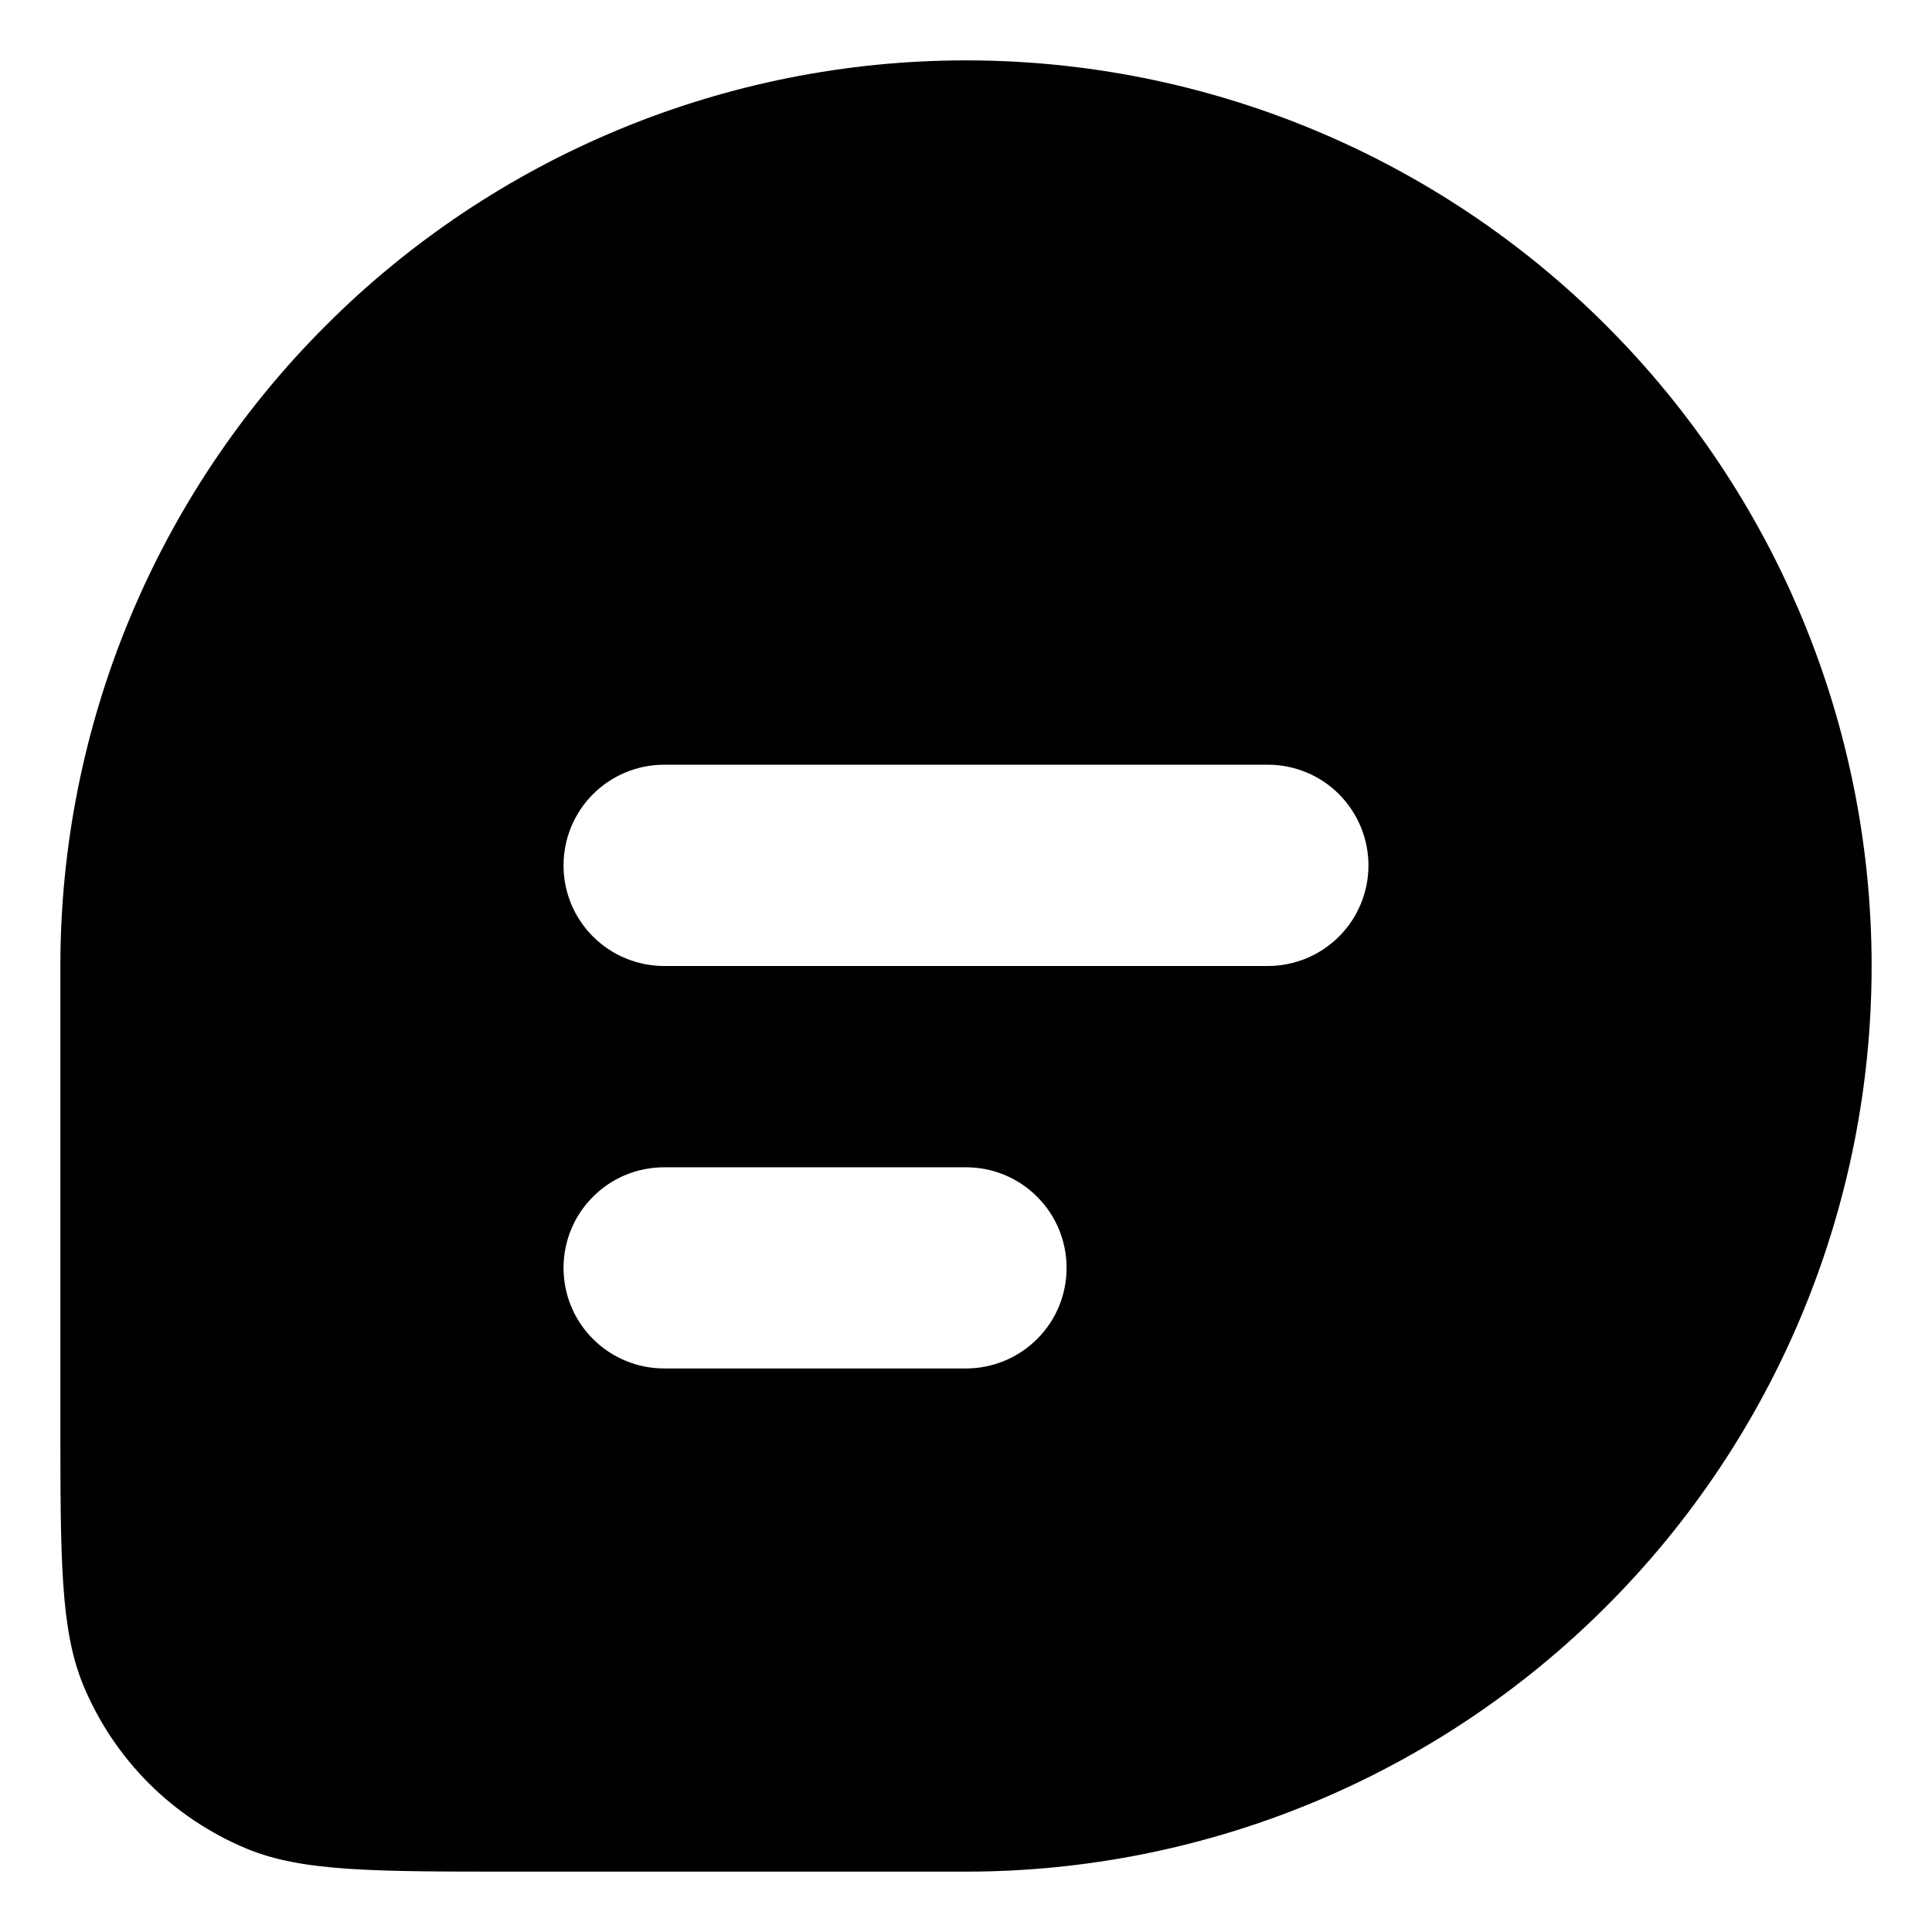 <svg width="16" height="16" viewBox="0 0 16 16" fill="none" xmlns="http://www.w3.org/2000/svg">
<path fill-rule="evenodd" clip-rule="evenodd" d="M8 0.5C9.989 0.5 11.897 1.29 13.303 2.697C14.71 4.103 15.5 6.011 15.5 8C15.5 9.989 14.71 11.897 13.303 13.303C11.897 14.71 9.989 15.5 8 15.5H4.25C3.085 15.5 2.502 15.5 2.043 15.31C1.74 15.184 1.464 15 1.232 14.768C1 14.536 0.816 14.26 0.69 13.957C0.5 13.498 0.5 12.915 0.5 11.75V8C0.5 6.011 1.29 4.103 2.697 2.697C4.103 1.29 6.011 0.5 8 0.5ZM11.333 7.167C11.333 6.946 11.245 6.734 11.089 6.577C10.933 6.421 10.721 6.333 10.5 6.333H5.5C5.279 6.333 5.067 6.421 4.911 6.577C4.754 6.734 4.667 6.946 4.667 7.167C4.667 7.388 4.754 7.6 4.911 7.756C5.067 7.912 5.279 8 5.5 8H10.5C10.721 8 10.933 7.912 11.089 7.756C11.245 7.6 11.333 7.388 11.333 7.167ZM8.833 10.5C8.833 10.279 8.746 10.067 8.589 9.911C8.433 9.754 8.221 9.667 8 9.667H5.5C5.279 9.667 5.067 9.754 4.911 9.911C4.754 10.067 4.667 10.279 4.667 10.5C4.667 10.721 4.754 10.933 4.911 11.089C5.067 11.245 5.279 11.333 5.5 11.333H8C8.221 11.333 8.433 11.245 8.589 11.089C8.746 10.933 8.833 10.721 8.833 10.5Z" fill="currrentColor"/>
</svg>

